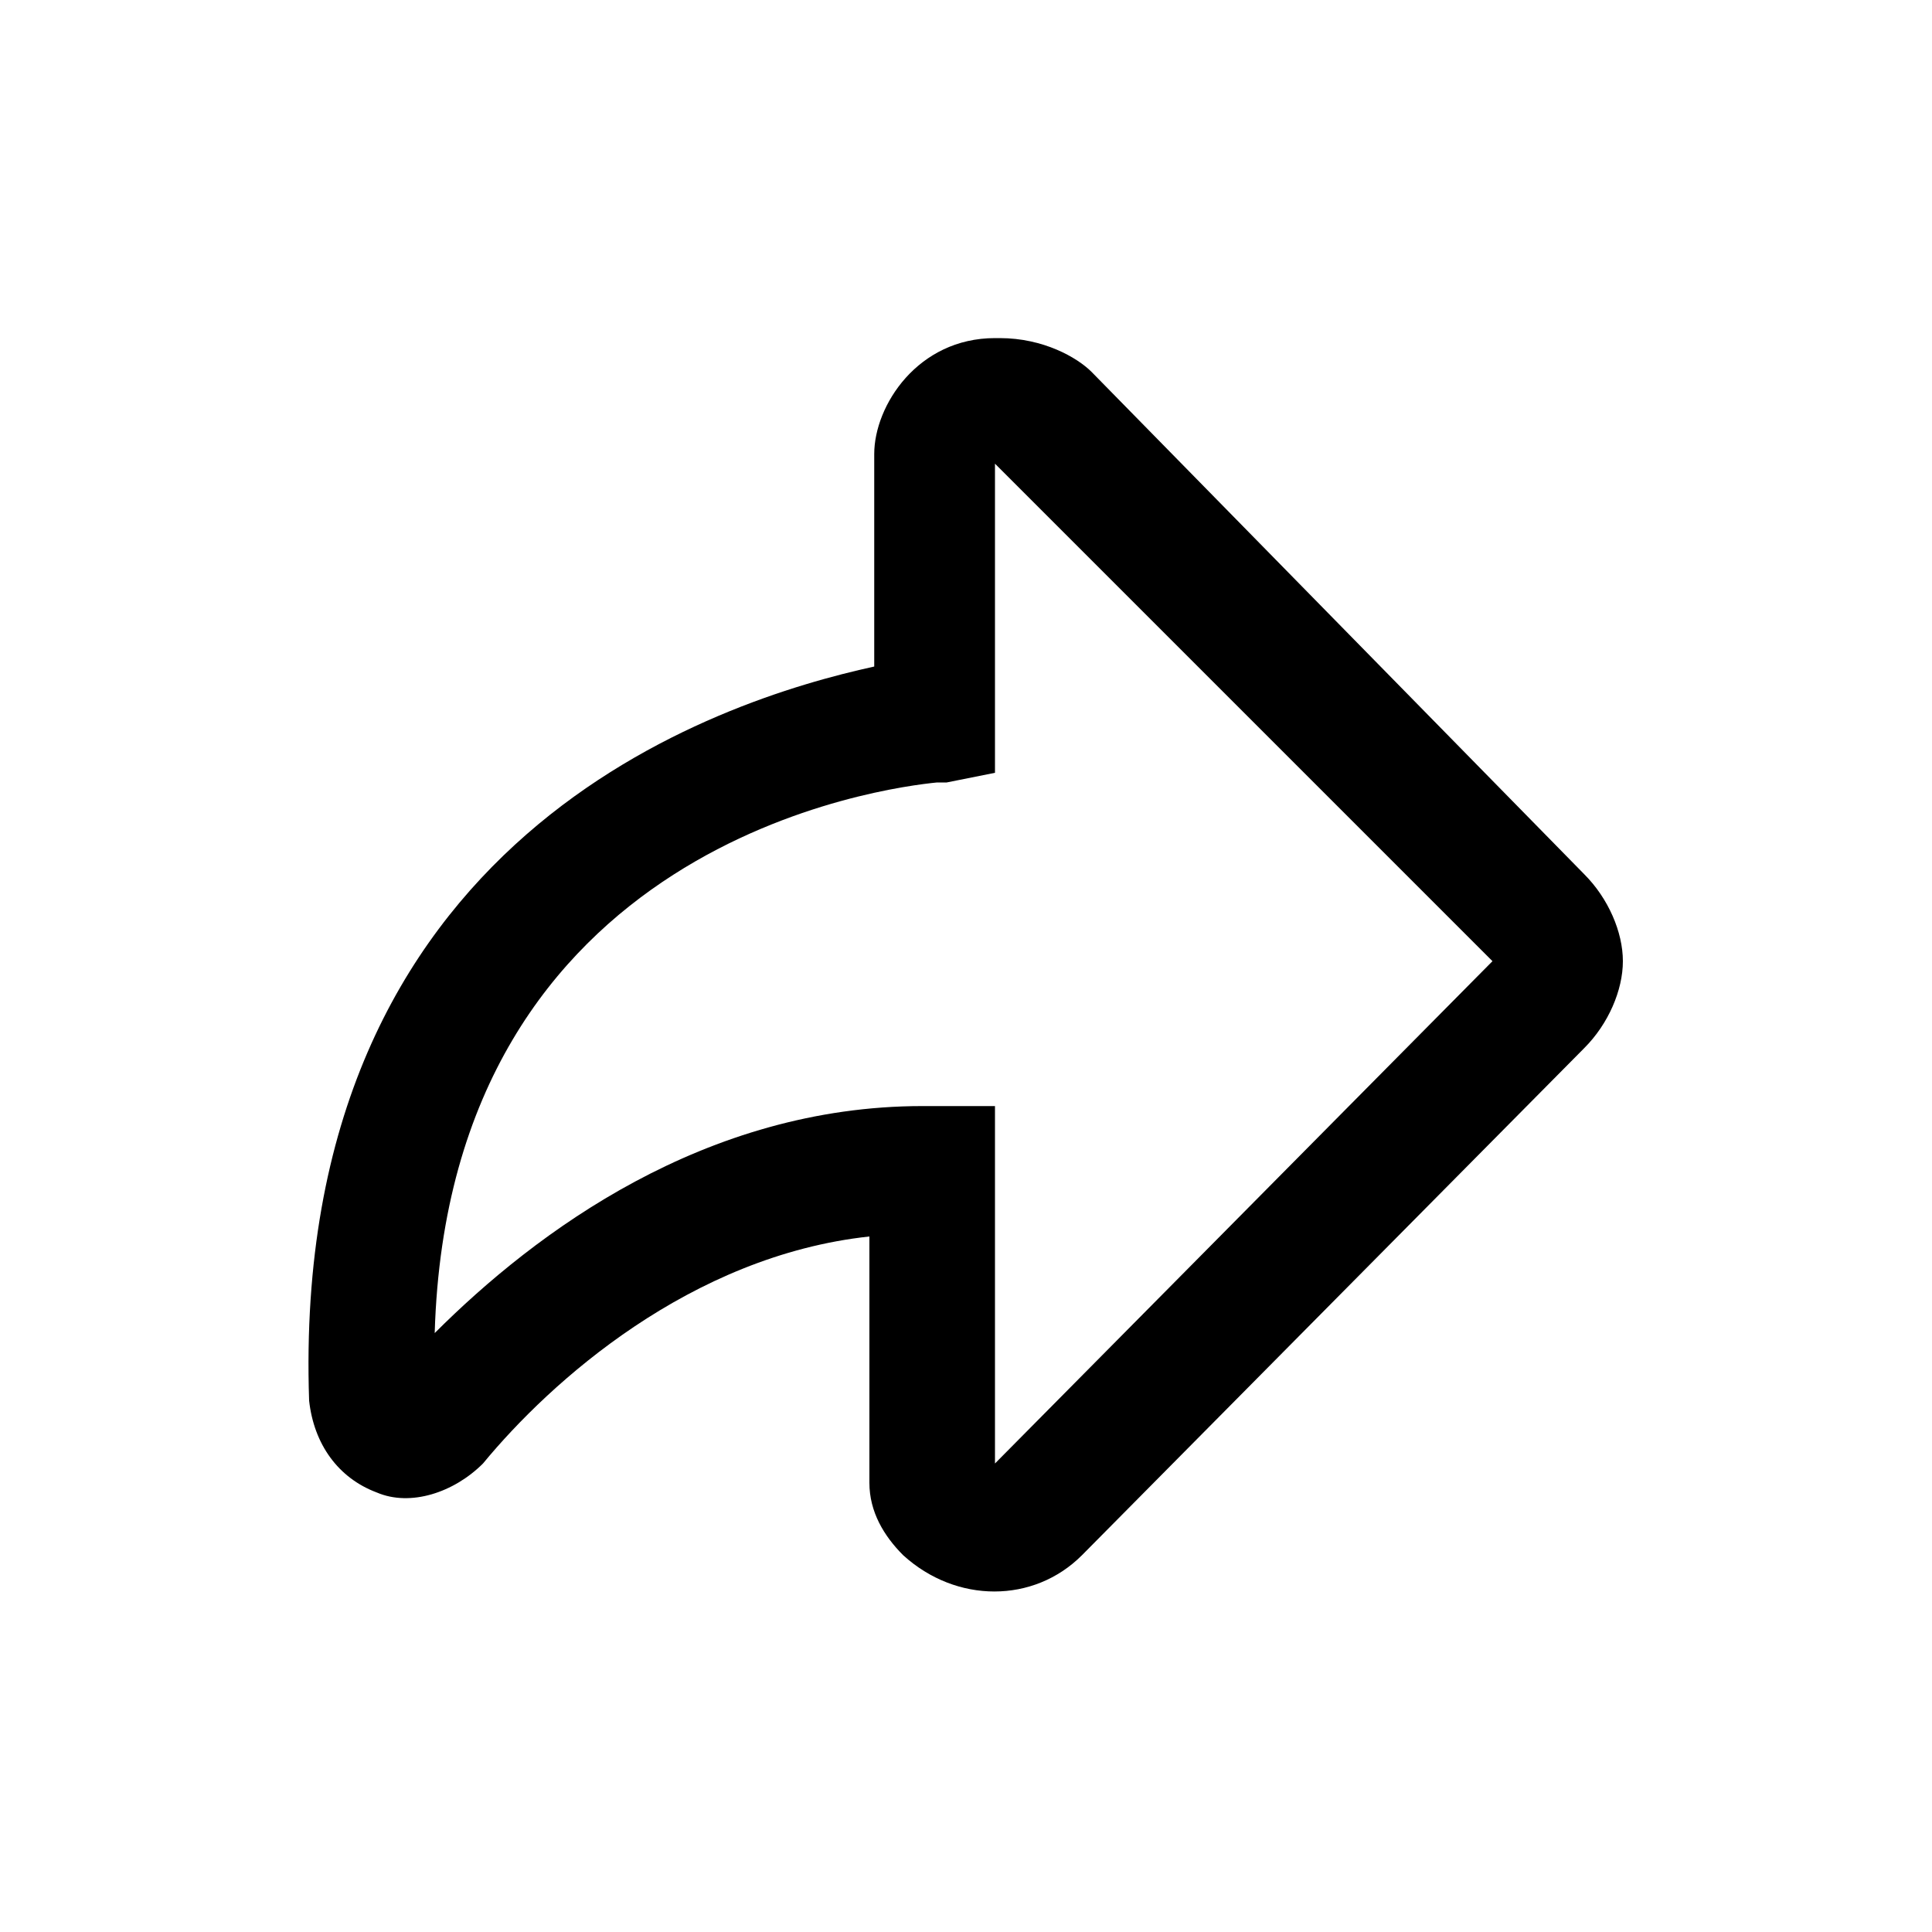 <?xml version="1.0" encoding="utf-8"?>
<!-- Generator: Adobe Illustrator 28.2.0, SVG Export Plug-In . SVG Version: 6.00 Build 0)  -->
<svg version="1.1" xmlns="http://www.w3.org/2000/svg" xmlns:xlink="http://www.w3.org/1999/xlink" x="0px" y="0px"
	 viewBox="0 0 40 40" style="enable-background:new 0 0 40 40;" xml:space="preserve">
<g id="BG">
</g>
<g id="mail-foward">
	<path d="M33.6,19.9c0,0.6-0.3,1.3-0.8,1.8L22.4,32.2c-1,1-2.6,1-3.7,0c-0.4-0.4-0.7-0.9-0.7-1.5v-5.1c-3.7,0.4-6.6,3-8,4.7
		c-0.6,0.6-1.5,0.9-2.2,0.6c-0.8-0.3-1.3-1-1.4-1.9C6,17.3,14.9,14.5,18.1,13.8V9.4c0-1,0.9-2.4,2.5-2.4c0,0,0.1,0,0.1,0
		c0.9,0,1.6,0.4,1.9,0.7l10.2,10.4C33.3,18.6,33.6,19.3,33.6,19.9z M20.6,30.3l10.3-10.4L20.6,9.6V16l-1,0.2c0,0-0.1,0-0.2,0
		c-1,0.1-10.1,1.2-10.4,11.4c2.1-2.1,5.6-4.7,10.1-4.7h0.2l1.3,0L20.6,30.3z"/>
</g>
</svg>
